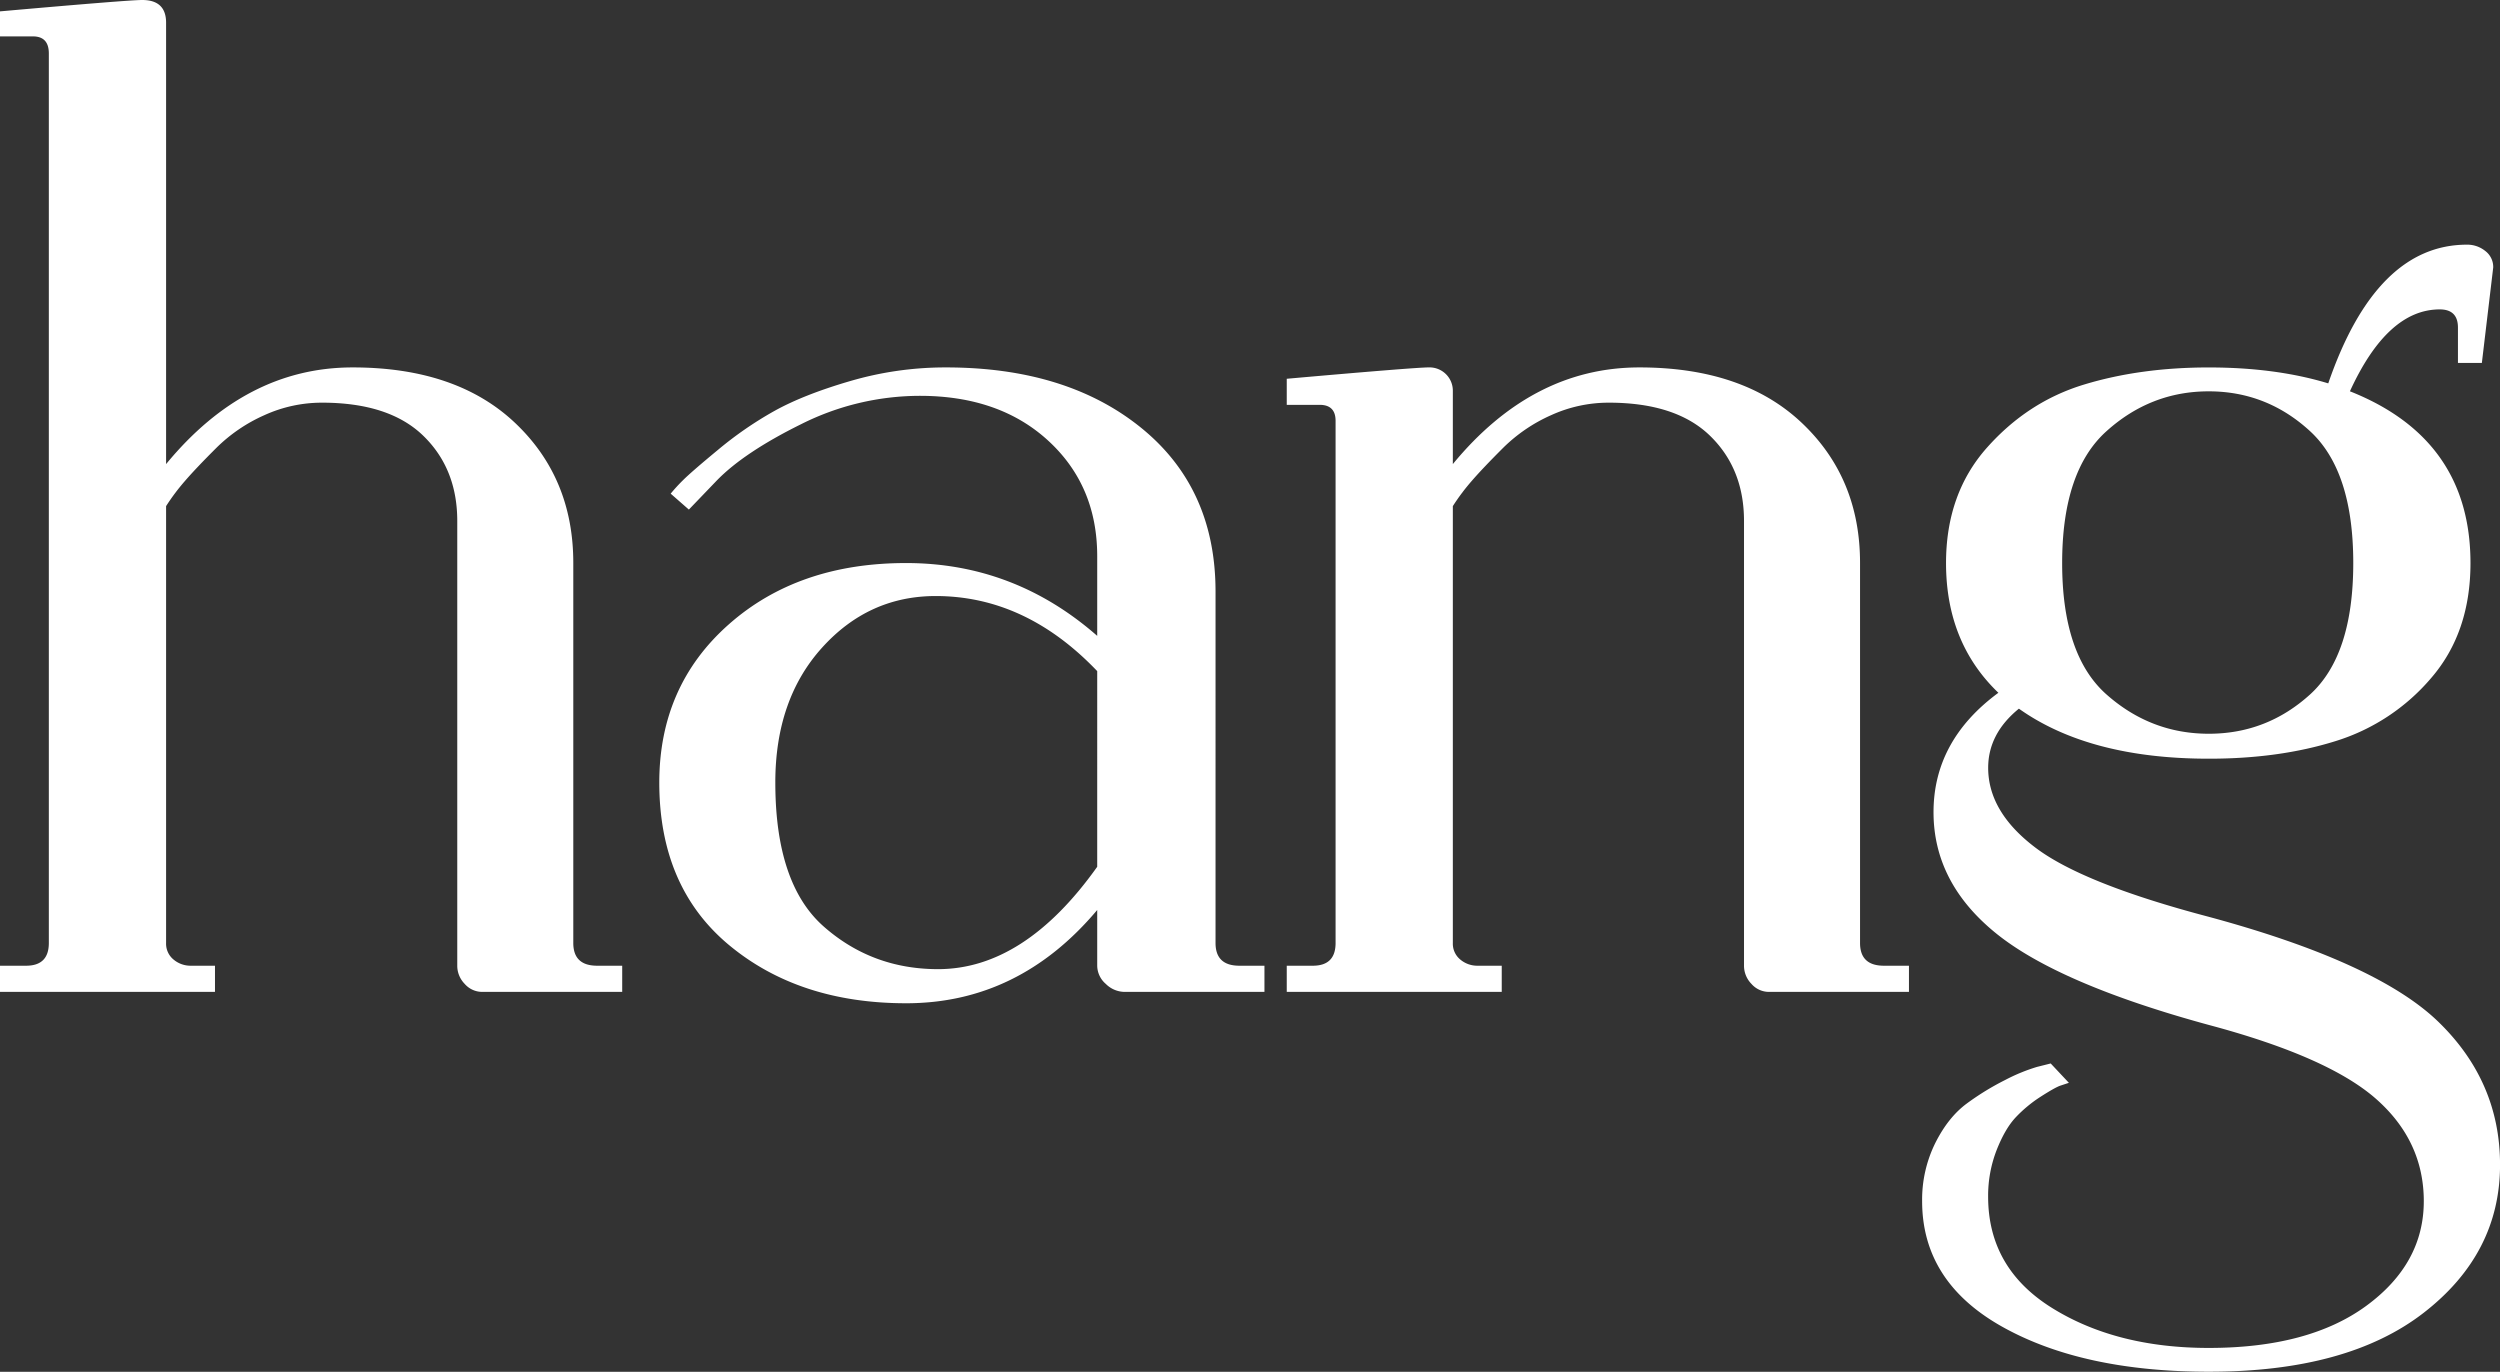 <svg xmlns="http://www.w3.org/2000/svg" viewBox="0 0 1246.61 684.04"><rect x="0" y="0" width="1246.61" height="684.04" fill="#333333" stroke="none"/><defs><style>.cls-1{fill:#ffffff;}</style></defs><g id="Warstwa_2" data-name="Warstwa 2"><g id="Layer_1" data-name="Layer 1"><path class="cls-1" d="M175.84,183.21q51.6,0,80.82,27.5t29.21,70V470.21q0,11.35,11.92,11.34h12.47V494.6H240.5a11.57,11.57,0,0,1-8.79-4,12.91,12.91,0,0,1-3.7-9.08V259.78q0-26.08-17-42.54t-50.48-16.45A69.17,69.17,0,0,0,131.88,207a80.26,80.26,0,0,0-24.11,16.45q-10.22,10.2-15.6,16.45a106.31,106.31,0,0,0-9.35,12.47V470.21a10.21,10.21,0,0,0,3.68,8.23,13.16,13.16,0,0,0,8.79,3.11H107.2V494.6H0V481.55H13q11.36,0,11.35-11.34V26.66q0-8.52-7.94-8.51H0V5.67Q64.1,0,70.9,0,82.82,0,82.82,11.34V231.42Q122.5,183.21,175.84,183.21Z"/><path class="cls-1" d="M471.69,183.21q60.12,0,97.27,30.06t37.16,81.67V470.21q0,11.35,11.91,11.34h12.48V494.6H560.74a13.43,13.43,0,0,1-9.36-4,12.13,12.13,0,0,1-4.26-9.08V453.76Q508,500.28,451.84,500.27q-53.32,0-88.2-28.93t-34.89-81.11q0-48.19,34.6-78.84t88.49-30.63q53.87,0,95.28,36.31V277.36q0-35.16-24.38-57.57t-64.09-22.41a132.13,132.13,0,0,0-59.28,14.19q-28.65,14.18-42.26,28.36L343.5,254.1l-9.07-7.94a84.2,84.2,0,0,1,6.24-6.8q4-4,17.29-15A184.48,184.48,0,0,1,386,205q14.74-8.22,38-15A168.73,168.73,0,0,1,471.69,183.21Zm75.43,151.44q-35.72-37.44-80.54-37.44-33.46,0-56.72,25.81t-23.25,67.21q0,50.49,24.11,71.75t57,21.28q43.09,0,79.4-51.05Z"/><path class="cls-1" d="M817.47,183.21q51.6,0,80.82,27.5t29.21,70V470.21q0,11.35,11.92,11.34h12.47V494.6H882.13a11.57,11.57,0,0,1-8.79-4,12.91,12.91,0,0,1-3.7-9.08V259.78q0-26.08-17-42.54t-50.48-16.45A69.17,69.17,0,0,0,773.51,207a80.26,80.26,0,0,0-24.11,16.45q-10.21,10.2-15.6,16.45a106.31,106.31,0,0,0-9.35,12.47V470.21a10.21,10.21,0,0,0,3.68,8.23,13.16,13.16,0,0,0,8.79,3.11h11.91V494.6H641.63V481.55h13q11.36,0,11.35-11.34V209.87q0-8-7.94-8H641.63v-13q64.1-5.67,70.9-5.67a11.64,11.64,0,0,1,11.92,11.9v36.31Q764.13,183.21,817.47,183.21Z"/><path class="cls-1" d="M1230.16,122a14.25,14.25,0,0,1,9.07,3.12,10,10,0,0,1,4,8.22l-5.67,47.65h-11.92V163.35q0-9.06-9.07-9.07-26.08,0-44.8,40.83,60.11,23.83,60.12,85.65,0,34.61-19.57,57.29a102.14,102.14,0,0,1-47.65,31.48q-28.07,8.81-63.25,8.79-59.55,0-94.71-24.95-15.32,12.48-15.32,29.49,0,22.13,23.82,40t86.21,34.31q83.94,22.69,114.58,52.47t30.63,71.19q0,44.23-38,73.73T1101.4,684q-62.94,0-102.94-22.4t-40-62.67A63.58,63.58,0,0,1,965,570q6.51-13,15.88-19.85a132.81,132.81,0,0,1,19-11.63,90.13,90.13,0,0,1,15.88-6.52l6.81-1.71,9.07,9.65-4.25,1.41q-2.55.86-9.64,5.39A66.44,66.44,0,0,0,1005.27,557q-5.4,5.67-9.65,16.45a62.85,62.85,0,0,0-4.25,23.26q0,35.73,32,55.58t78,19.85q49.92,0,78.57-21T1208.61,599q0-30.08-23.82-51.05t-83.39-36.87q-74.87-20.43-106.06-45.66T964.14,405q0-35.73,32.34-59.55-26.1-25-26.1-64.67,0-34.59,20.42-57.57t48.5-31.48q28.08-8.51,62.1-8.5,33.46,0,59.57,7.94Q1184.79,122,1230.16,122Zm-78.27,93q-21.57-19.84-50.49-19.86t-51,19.86q-22.12,19.86-22.12,65.79t22.12,65.51q22.11,19.58,51,19.58t50.49-19.58q21.54-19.56,21.55-65.51T1151.89,215Z"/></g></g></svg>
